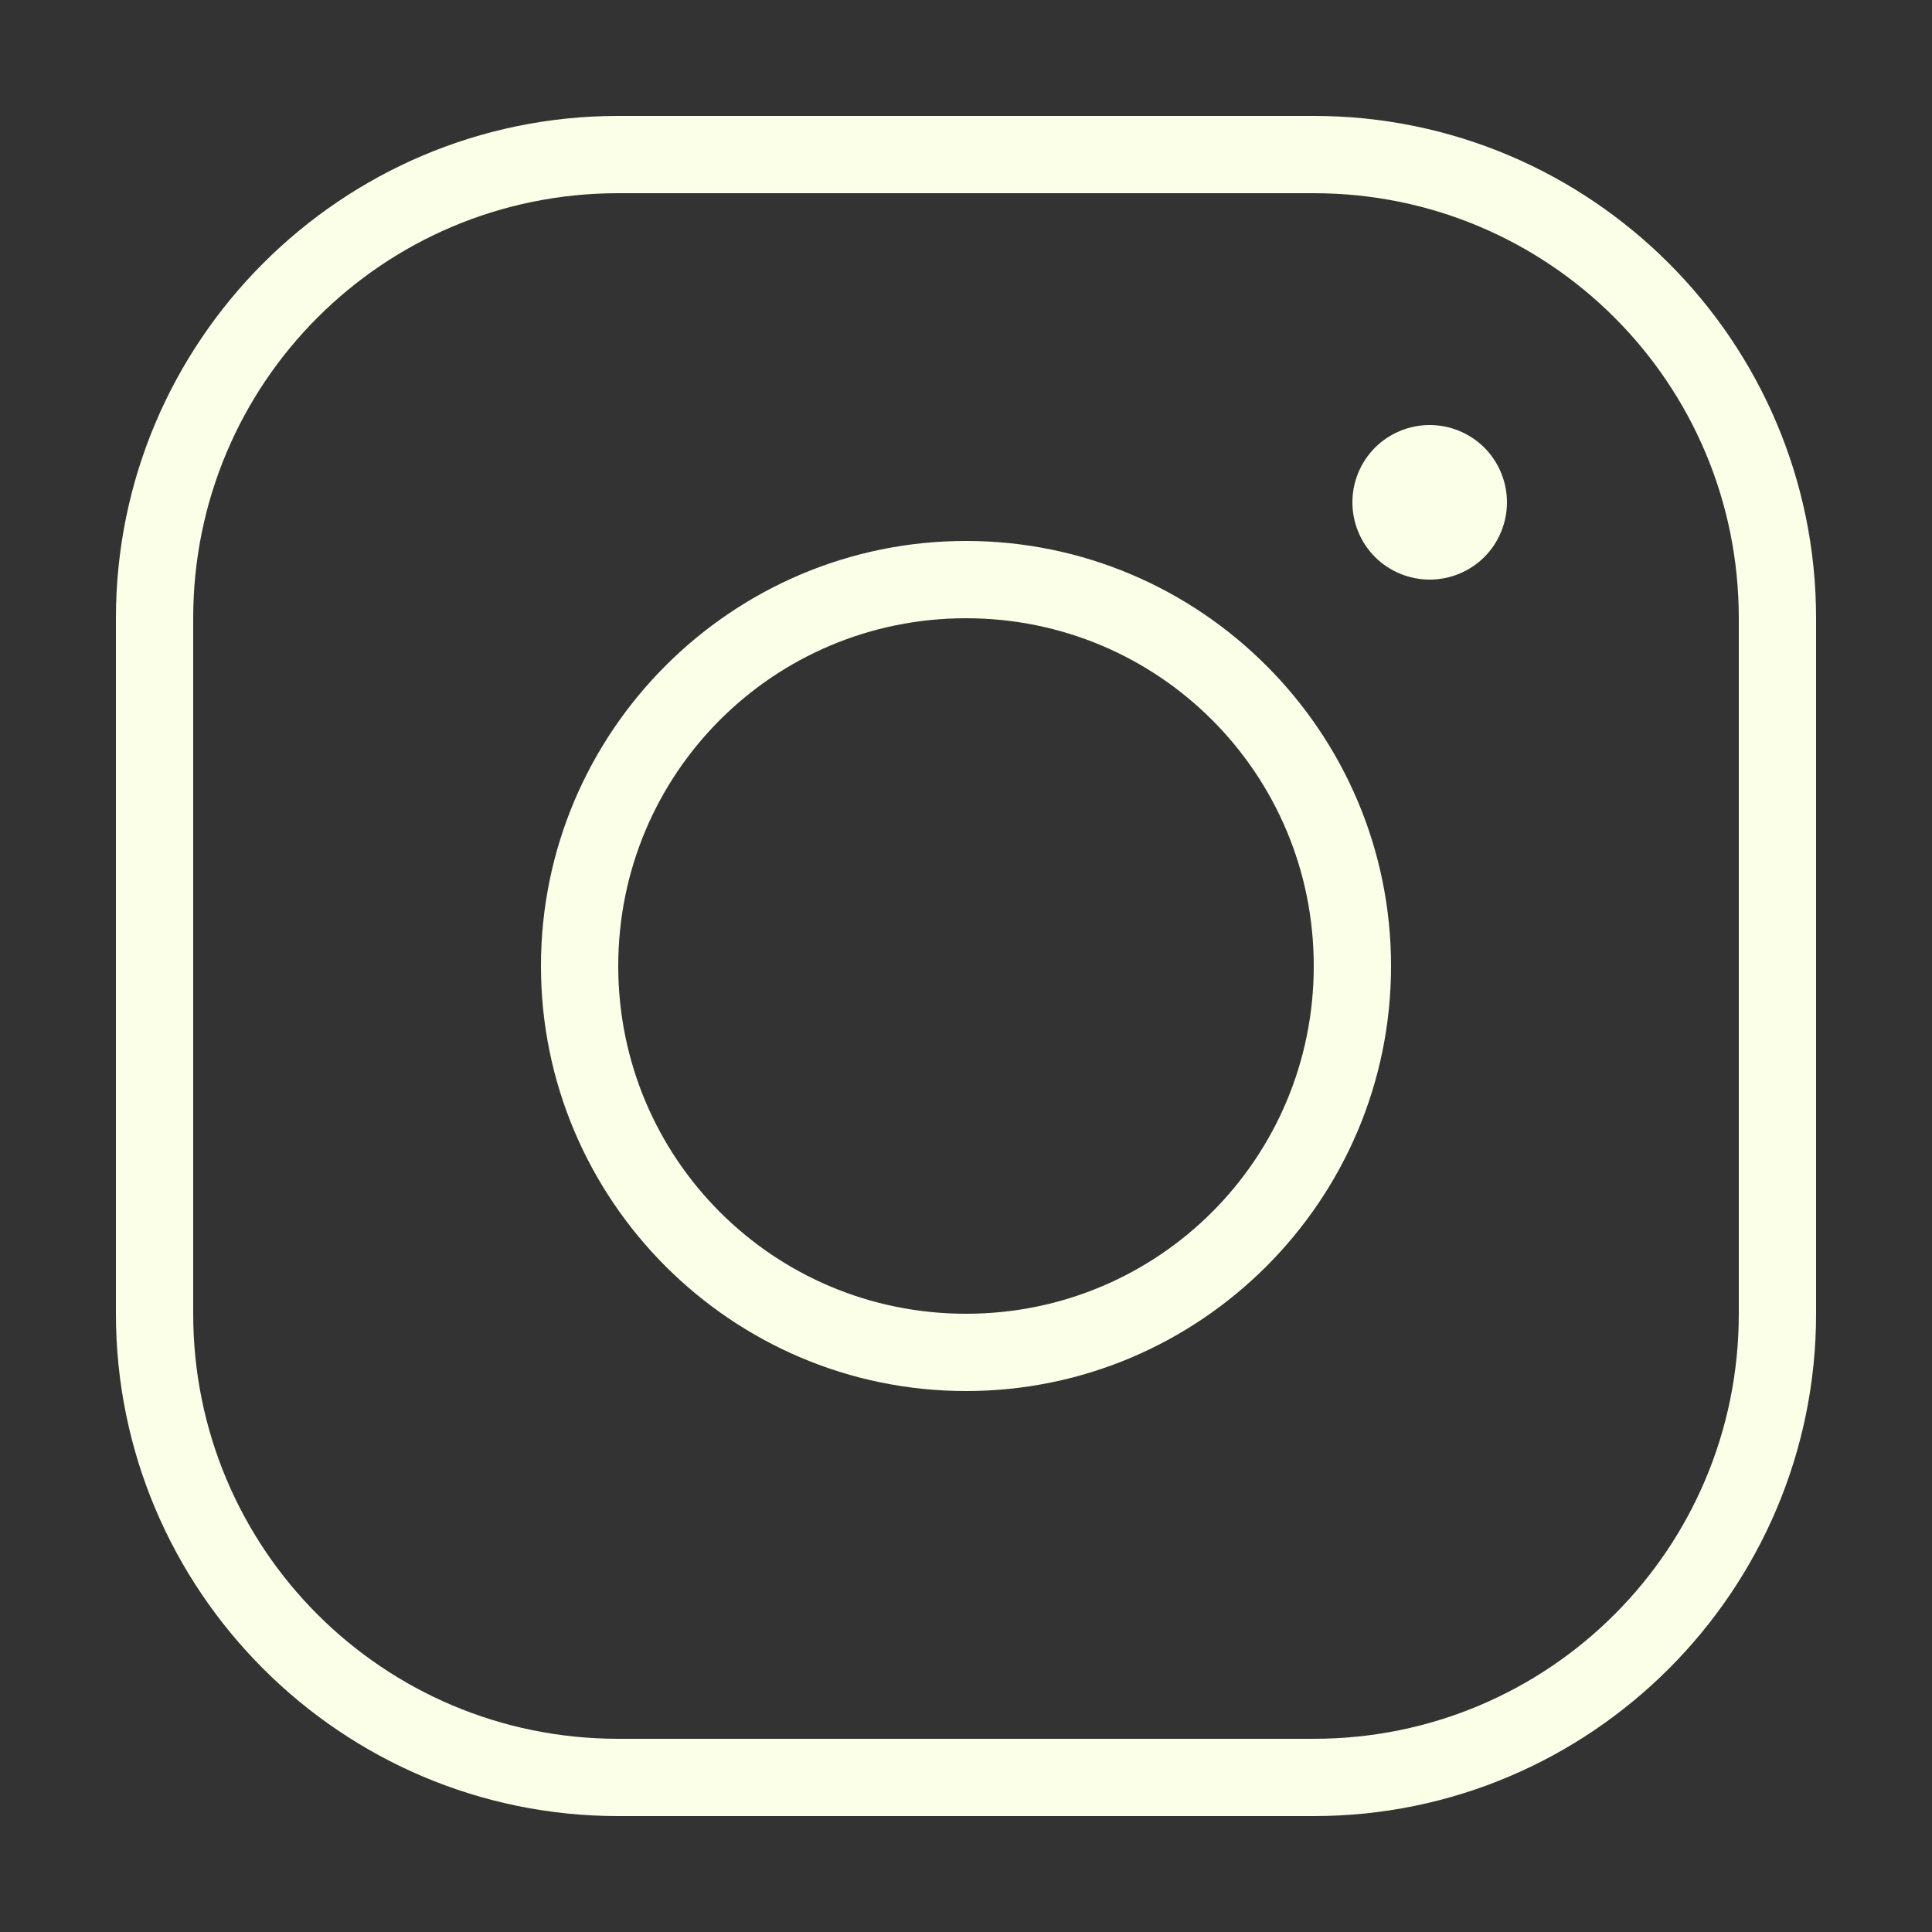 <svg width="23" height="23" viewBox="0 0 23 23" fill="none" xmlns="http://www.w3.org/2000/svg">
<rect x="0" y="0" width="23" height="23" fill="#333333" stroke="none"/>
<path d="M7.36 1.38C4.063 1.38 1.38 4.063 1.38 7.36V15.64C1.38 18.937 4.063 21.62 7.36 21.62H15.64C18.937 21.62 21.62 18.937 21.62 15.64V7.36C21.62 4.063 18.937 1.38 15.64 1.38H7.36ZM7.36 2.3H15.64C18.44 2.3 20.7 4.56 20.7 7.36V15.64C20.7 18.44 18.44 20.7 15.64 20.7H7.36C4.56 20.7 2.3 18.44 2.3 15.64V7.36C2.3 4.56 4.56 2.3 7.36 2.3ZM17.02 5.06C16.776 5.06 16.542 5.157 16.369 5.329C16.197 5.502 16.1 5.736 16.1 5.98C16.1 6.224 16.197 6.458 16.369 6.631C16.542 6.803 16.776 6.9 17.02 6.9C17.264 6.9 17.498 6.803 17.671 6.631C17.843 6.458 17.94 6.224 17.94 5.98C17.94 5.736 17.843 5.502 17.671 5.329C17.498 5.157 17.264 5.06 17.02 5.06ZM11.5 6.44C8.711 6.44 6.44 8.711 6.44 11.5C6.44 14.289 8.711 16.56 11.5 16.56C14.289 16.56 16.56 14.289 16.56 11.5C16.56 8.711 14.289 6.44 11.5 6.44ZM11.5 7.36C13.792 7.36 15.64 9.208 15.64 11.5C15.64 13.792 13.792 15.64 11.5 15.64C9.208 15.64 7.36 13.792 7.36 11.5C7.36 9.208 9.208 7.36 11.5 7.36Z" fill="#FCFFE7"/>
</svg>
